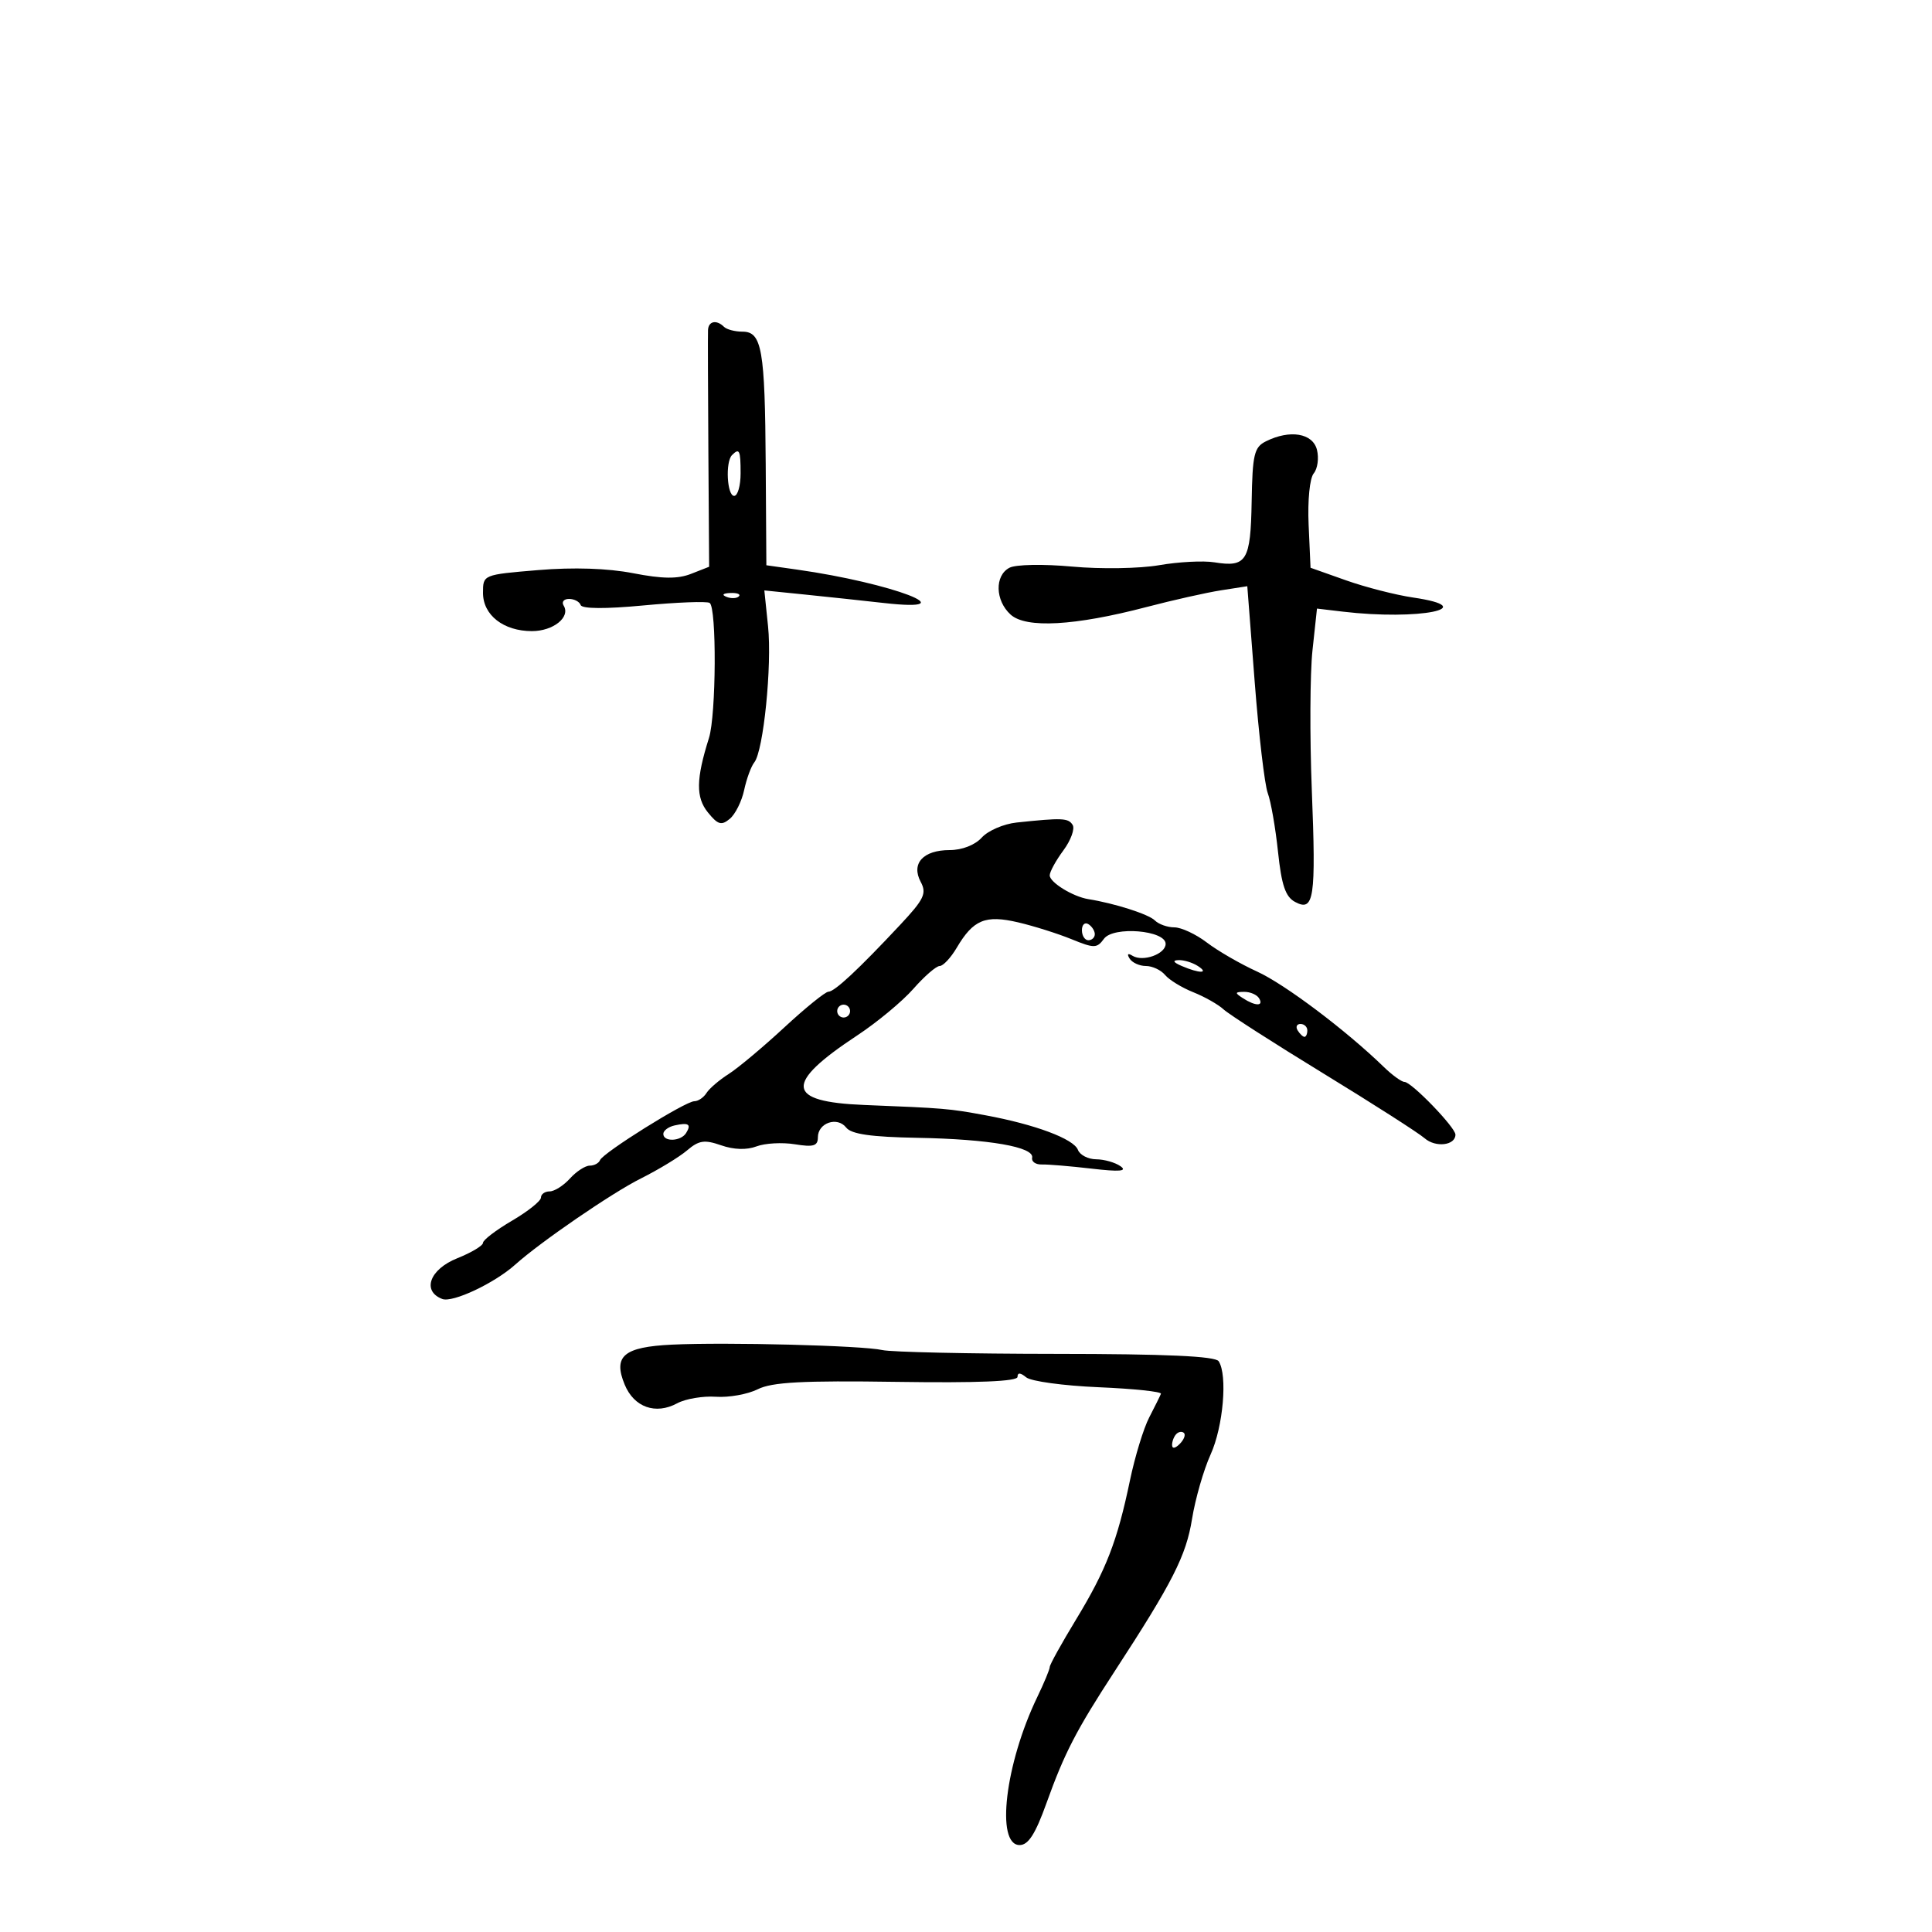 <svg xmlns="http://www.w3.org/2000/svg" width="300" height="300" viewBox="0 0 300 300" version="1.1">
	<path d="M 109.939 51.250 C 109.905 51.938, 109.931 60.489, 109.996 70.253 L 110.115 88.006 107.307 89.107 C 105.237 89.918, 102.877 89.893, 98.317 89.008 C 94.349 88.239, 89.063 88.065, 83.567 88.523 C 75.001 89.236, 75 89.237, 75 92.062 C 75 95.514, 78.182 98, 82.600 98 C 85.912 98, 88.625 95.821, 87.527 94.044 C 87.172 93.470, 87.546 93, 88.358 93 C 89.169 93, 89.983 93.428, 90.167 93.951 C 90.375 94.546, 94.030 94.568, 99.942 94.010 C 105.136 93.521, 109.748 93.344, 110.192 93.619 C 111.300 94.303, 111.215 111.020, 110.086 114.601 C 108.075 120.975, 108.035 123.822, 109.923 126.153 C 111.472 128.066, 112.022 128.227, 113.321 127.148 C 114.174 126.441, 115.177 124.430, 115.551 122.681 C 115.925 120.931, 116.634 118.998, 117.126 118.385 C 118.550 116.611, 119.891 103.340, 119.262 97.247 L 118.687 91.682 125.094 92.333 C 128.617 92.692, 134.088 93.277, 137.250 93.633 C 150.515 95.126, 138.594 90.545, 123.750 88.445 L 119 87.773 118.900 72.136 C 118.786 54.221, 118.310 51.500, 115.290 51.500 C 114.130 51.500, 112.840 51.163, 112.424 50.750 C 111.266 49.603, 110.007 49.856, 109.939 51.250 M 196.565 68.532 C 194.745 69.441, 194.483 70.554, 194.356 77.907 C 194.197 87.101, 193.565 88.128, 188.567 87.317 C 186.859 87.040, 182.995 87.241, 179.981 87.764 C 176.966 88.287, 170.900 88.385, 166.500 87.981 C 162.005 87.568, 157.733 87.646, 156.750 88.159 C 154.427 89.369, 154.524 93.259, 156.931 95.437 C 159.322 97.601, 166.867 97.182, 178 94.267 C 182.125 93.187, 187.341 92.016, 189.590 91.665 L 193.680 91.027 194.831 105.924 C 195.464 114.118, 196.376 121.874, 196.859 123.161 C 197.341 124.447, 198.056 128.541, 198.448 132.258 C 198.996 137.455, 199.608 139.255, 201.095 140.051 C 204.049 141.632, 204.362 139.541, 203.696 122.647 C 203.368 114.316, 203.415 104.575, 203.800 101 L 204.500 94.500 208.500 94.974 C 220.319 96.375, 230.260 94.374, 219.404 92.780 C 216.707 92.383, 212.025 91.182, 209 90.110 L 203.500 88.161 203.202 81.490 C 203.033 77.687, 203.373 74.255, 203.995 73.506 C 204.595 72.783, 204.821 71.136, 204.497 69.846 C 203.847 67.256, 200.296 66.668, 196.565 68.532 M 113.667 70.667 C 112.613 71.720, 112.891 77, 114 77 C 114.550 77, 115 75.425, 115 73.500 C 115 69.903, 114.818 69.516, 113.667 70.667 M 112.813 92.683 C 113.534 92.972, 114.397 92.936, 114.729 92.604 C 115.061 92.272, 114.471 92.036, 113.417 92.079 C 112.252 92.127, 112.015 92.364, 112.813 92.683 M 157.856 127.722 C 155.852 127.934, 153.420 128.984, 152.451 130.054 C 151.400 131.215, 149.390 132, 147.467 132 C 143.341 132, 141.441 134.087, 142.969 136.942 C 143.926 138.730, 143.492 139.638, 139.788 143.597 C 133.289 150.545, 129.593 153.990, 128.634 153.995 C 128.157 153.998, 125.070 156.497, 121.774 159.549 C 118.477 162.601, 114.592 165.853, 113.140 166.775 C 111.688 167.697, 110.140 169.025, 109.700 169.726 C 109.260 170.427, 108.409 171, 107.808 171 C 106.430 171, 93.616 179.010, 93.167 180.152 C 92.983 180.618, 92.266 181, 91.572 181 C 90.878 181, 89.495 181.900, 88.500 183 C 87.505 184.100, 86.085 185, 85.345 185 C 84.605 185, 84 185.431, 84 185.958 C 84 186.485, 81.975 188.102, 79.500 189.553 C 77.025 191.003, 75 192.548, 75 192.986 C 75 193.424, 73.200 194.503, 71 195.383 C 66.720 197.096, 65.475 200.477, 68.672 201.704 C 70.279 202.321, 76.782 199.260, 80 196.373 C 83.936 192.842, 95.022 185.239, 99.500 183 C 102.250 181.625, 105.486 179.659, 106.691 178.631 C 108.523 177.069, 109.388 176.940, 111.978 177.842 C 113.943 178.528, 115.949 178.590, 117.467 178.012 C 118.783 177.512, 121.466 177.364, 123.430 177.682 C 126.324 178.152, 127 177.947, 127 176.599 C 127 174.361, 130.014 173.324, 131.395 175.088 C 132.196 176.112, 135.246 176.550, 142.500 176.681 C 153.604 176.882, 160.619 178.103, 160.271 179.774 C 160.145 180.378, 160.820 180.849, 161.771 180.820 C 162.722 180.791, 166.200 181.081, 169.500 181.465 C 173.859 181.971, 175.090 181.870, 174 181.096 C 173.175 180.510, 171.473 180.024, 170.219 180.015 C 168.964 180.007, 167.687 179.347, 167.380 178.549 C 166.726 176.843, 160.724 174.600, 153 173.175 C 147.359 172.134, 146.712 172.079, 134.178 171.578 C 121.991 171.091, 121.716 168.294, 133.114 160.776 C 136.202 158.740, 140.126 155.482, 141.834 153.537 C 143.542 151.592, 145.377 150, 145.913 150 C 146.449 150, 147.640 148.726, 148.560 147.168 C 151.136 142.807, 153.002 142.034, 158.085 143.221 C 160.513 143.788, 164.239 144.962, 166.365 145.830 C 169.910 147.277, 170.328 147.272, 171.424 145.773 C 172.883 143.778, 181 144.448, 181 146.564 C 181 148.142, 177.470 149.409, 175.854 148.410 C 175.130 147.963, 174.960 148.127, 175.405 148.845 C 175.797 149.480, 176.936 150, 177.937 150 C 178.937 150, 180.275 150.627, 180.911 151.392 C 181.546 152.158, 183.514 153.362, 185.283 154.069 C 187.052 154.775, 189.175 155.977, 190 156.741 C 190.825 157.505, 197.800 161.981, 205.500 166.689 C 213.200 171.397, 220.271 175.923, 221.213 176.746 C 222.912 178.231, 226 177.869, 226 176.185 C 226 175.064, 219.172 168, 218.088 168 C 217.640 168, 216.199 166.958, 214.886 165.685 C 209.001 159.974, 199.506 152.825, 195.205 150.865 C 192.620 149.688, 189.112 147.662, 187.409 146.362 C 185.705 145.063, 183.431 144, 182.356 144 C 181.280 144, 179.915 143.515, 179.322 142.922 C 178.361 141.961, 173.088 140.273, 169 139.618 C 166.596 139.232, 163 137.018, 163 135.924 C 163 135.371, 163.953 133.630, 165.118 132.055 C 166.283 130.479, 166.931 128.697, 166.559 128.095 C 165.889 127.011, 164.948 126.971, 157.856 127.722 M 168 144.441 C 168 145.298, 168.450 146, 169 146 C 169.550 146, 170 145.577, 170 145.059 C 170 144.541, 169.550 143.840, 169 143.500 C 168.450 143.160, 168 143.584, 168 144.441 M 183.500 150 C 186.249 151.181, 187.828 151.181, 186 150 C 185.175 149.467, 183.825 149.055, 183 149.086 C 182.011 149.122, 182.181 149.433, 183.500 150 M 193 155 C 194.958 156.266, 196.282 156.266, 195.500 155 C 195.160 154.450, 194.121 154.007, 193.191 154.015 C 191.734 154.029, 191.707 154.165, 193 155 M 130 157 C 130 157.550, 130.450 158, 131 158 C 131.550 158, 132 157.550, 132 157 C 132 156.450, 131.550 156, 131 156 C 130.450 156, 130 156.450, 130 157 M 201.500 160 C 201.840 160.550, 202.316 161, 202.559 161 C 202.802 161, 203 160.550, 203 160 C 203 159.450, 202.523 159, 201.941 159 C 201.359 159, 201.160 159.450, 201.500 160 M 104.750 174.757 C 103.787 174.971, 103 175.564, 103 176.073 C 103 177.351, 105.732 177.243, 106.541 175.933 C 107.384 174.569, 106.932 174.272, 104.750 174.757 M 104.335 208.796 C 96.839 209.155, 95.166 210.573, 97.005 215.012 C 98.461 218.528, 101.808 219.714, 105.157 217.902 C 106.446 217.204, 109.149 216.748, 111.164 216.887 C 113.179 217.026, 116.104 216.502, 117.664 215.721 C 119.877 214.613, 124.620 214.361, 139.250 214.575 C 151.819 214.759, 158 214.504, 158 213.802 C 158 213.107, 158.452 213.130, 159.345 213.871 C 160.084 214.485, 165.147 215.177, 170.595 215.408 C 176.043 215.640, 180.397 216.097, 180.270 216.425 C 180.144 216.753, 179.324 218.407, 178.447 220.102 C 177.571 221.796, 176.226 226.195, 175.459 229.876 C 173.486 239.337, 171.766 243.775, 167.091 251.471 C 164.841 255.174, 163.001 258.496, 163.003 258.852 C 163.004 259.208, 162.137 261.300, 161.076 263.500 C 156.081 273.855, 154.571 286.500, 158.329 286.500 C 159.675 286.500, 160.776 284.781, 162.492 280 C 165.295 272.190, 167.103 268.696, 173.094 259.500 C 182.077 245.711, 184.180 241.575, 185.096 235.884 C 185.601 232.752, 186.900 228.234, 187.985 225.844 C 189.946 221.523, 190.637 213.524, 189.235 211.373 C 188.723 210.588, 181.060 210.240, 164 210.229 C 150.525 210.219, 138.375 209.953, 137 209.636 C 133.949 208.933, 112.808 208.389, 104.335 208.796 M 182.667 222.667 C 182.300 223.033, 182 223.798, 182 224.367 C 182 224.993, 182.466 224.934, 183.183 224.217 C 183.834 223.566, 184.134 222.801, 183.850 222.517 C 183.566 222.232, 183.033 222.300, 182.667 222.667" stroke="none" fill="black" fill-rule="evenodd"/>
</svg>